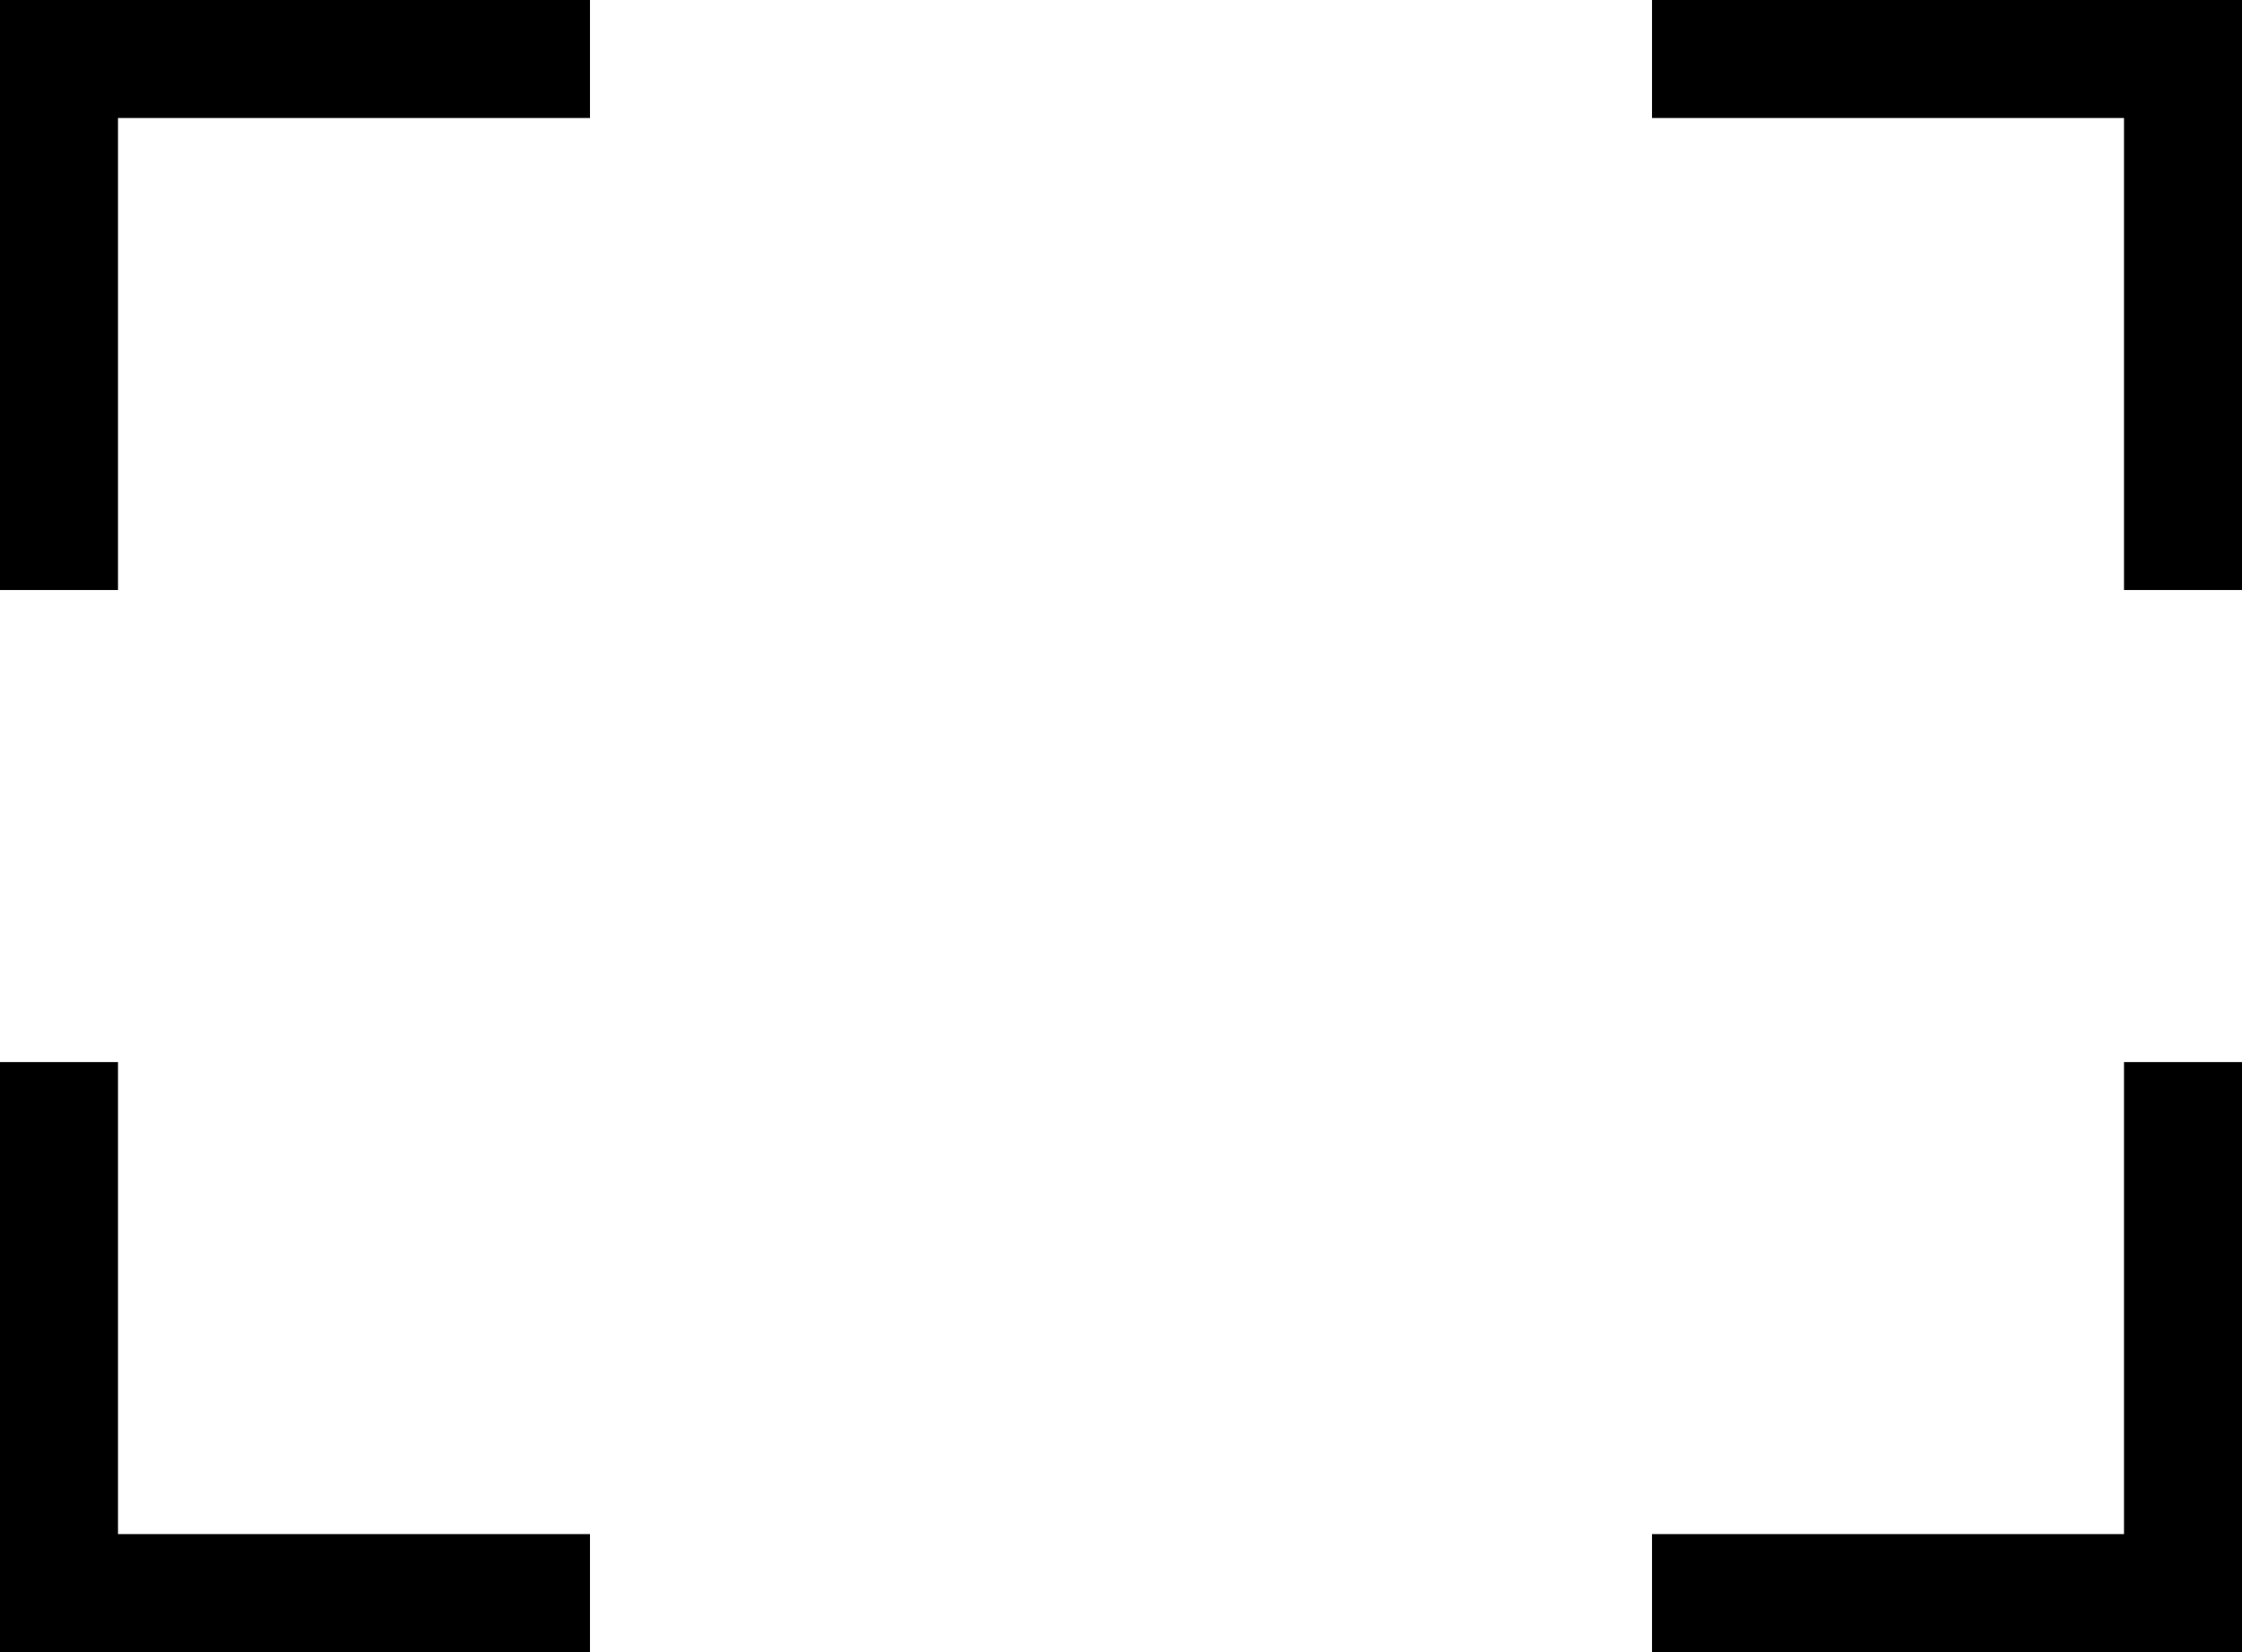 <svg width="19" height="14" viewBox="0 0 19 14" fill="none" xmlns="http://www.w3.org/2000/svg">
<path fill-rule="evenodd" clip-rule="evenodd" d="M1 0H5V1H1V5H0V1V0H1ZM0 9V13V14H1H5V13H1V9H0ZM18 9V13H14V14H18H19V13V9H18ZM19 5V1V0H18H14V1H18V5H19Z" fill="black"/>
</svg>
